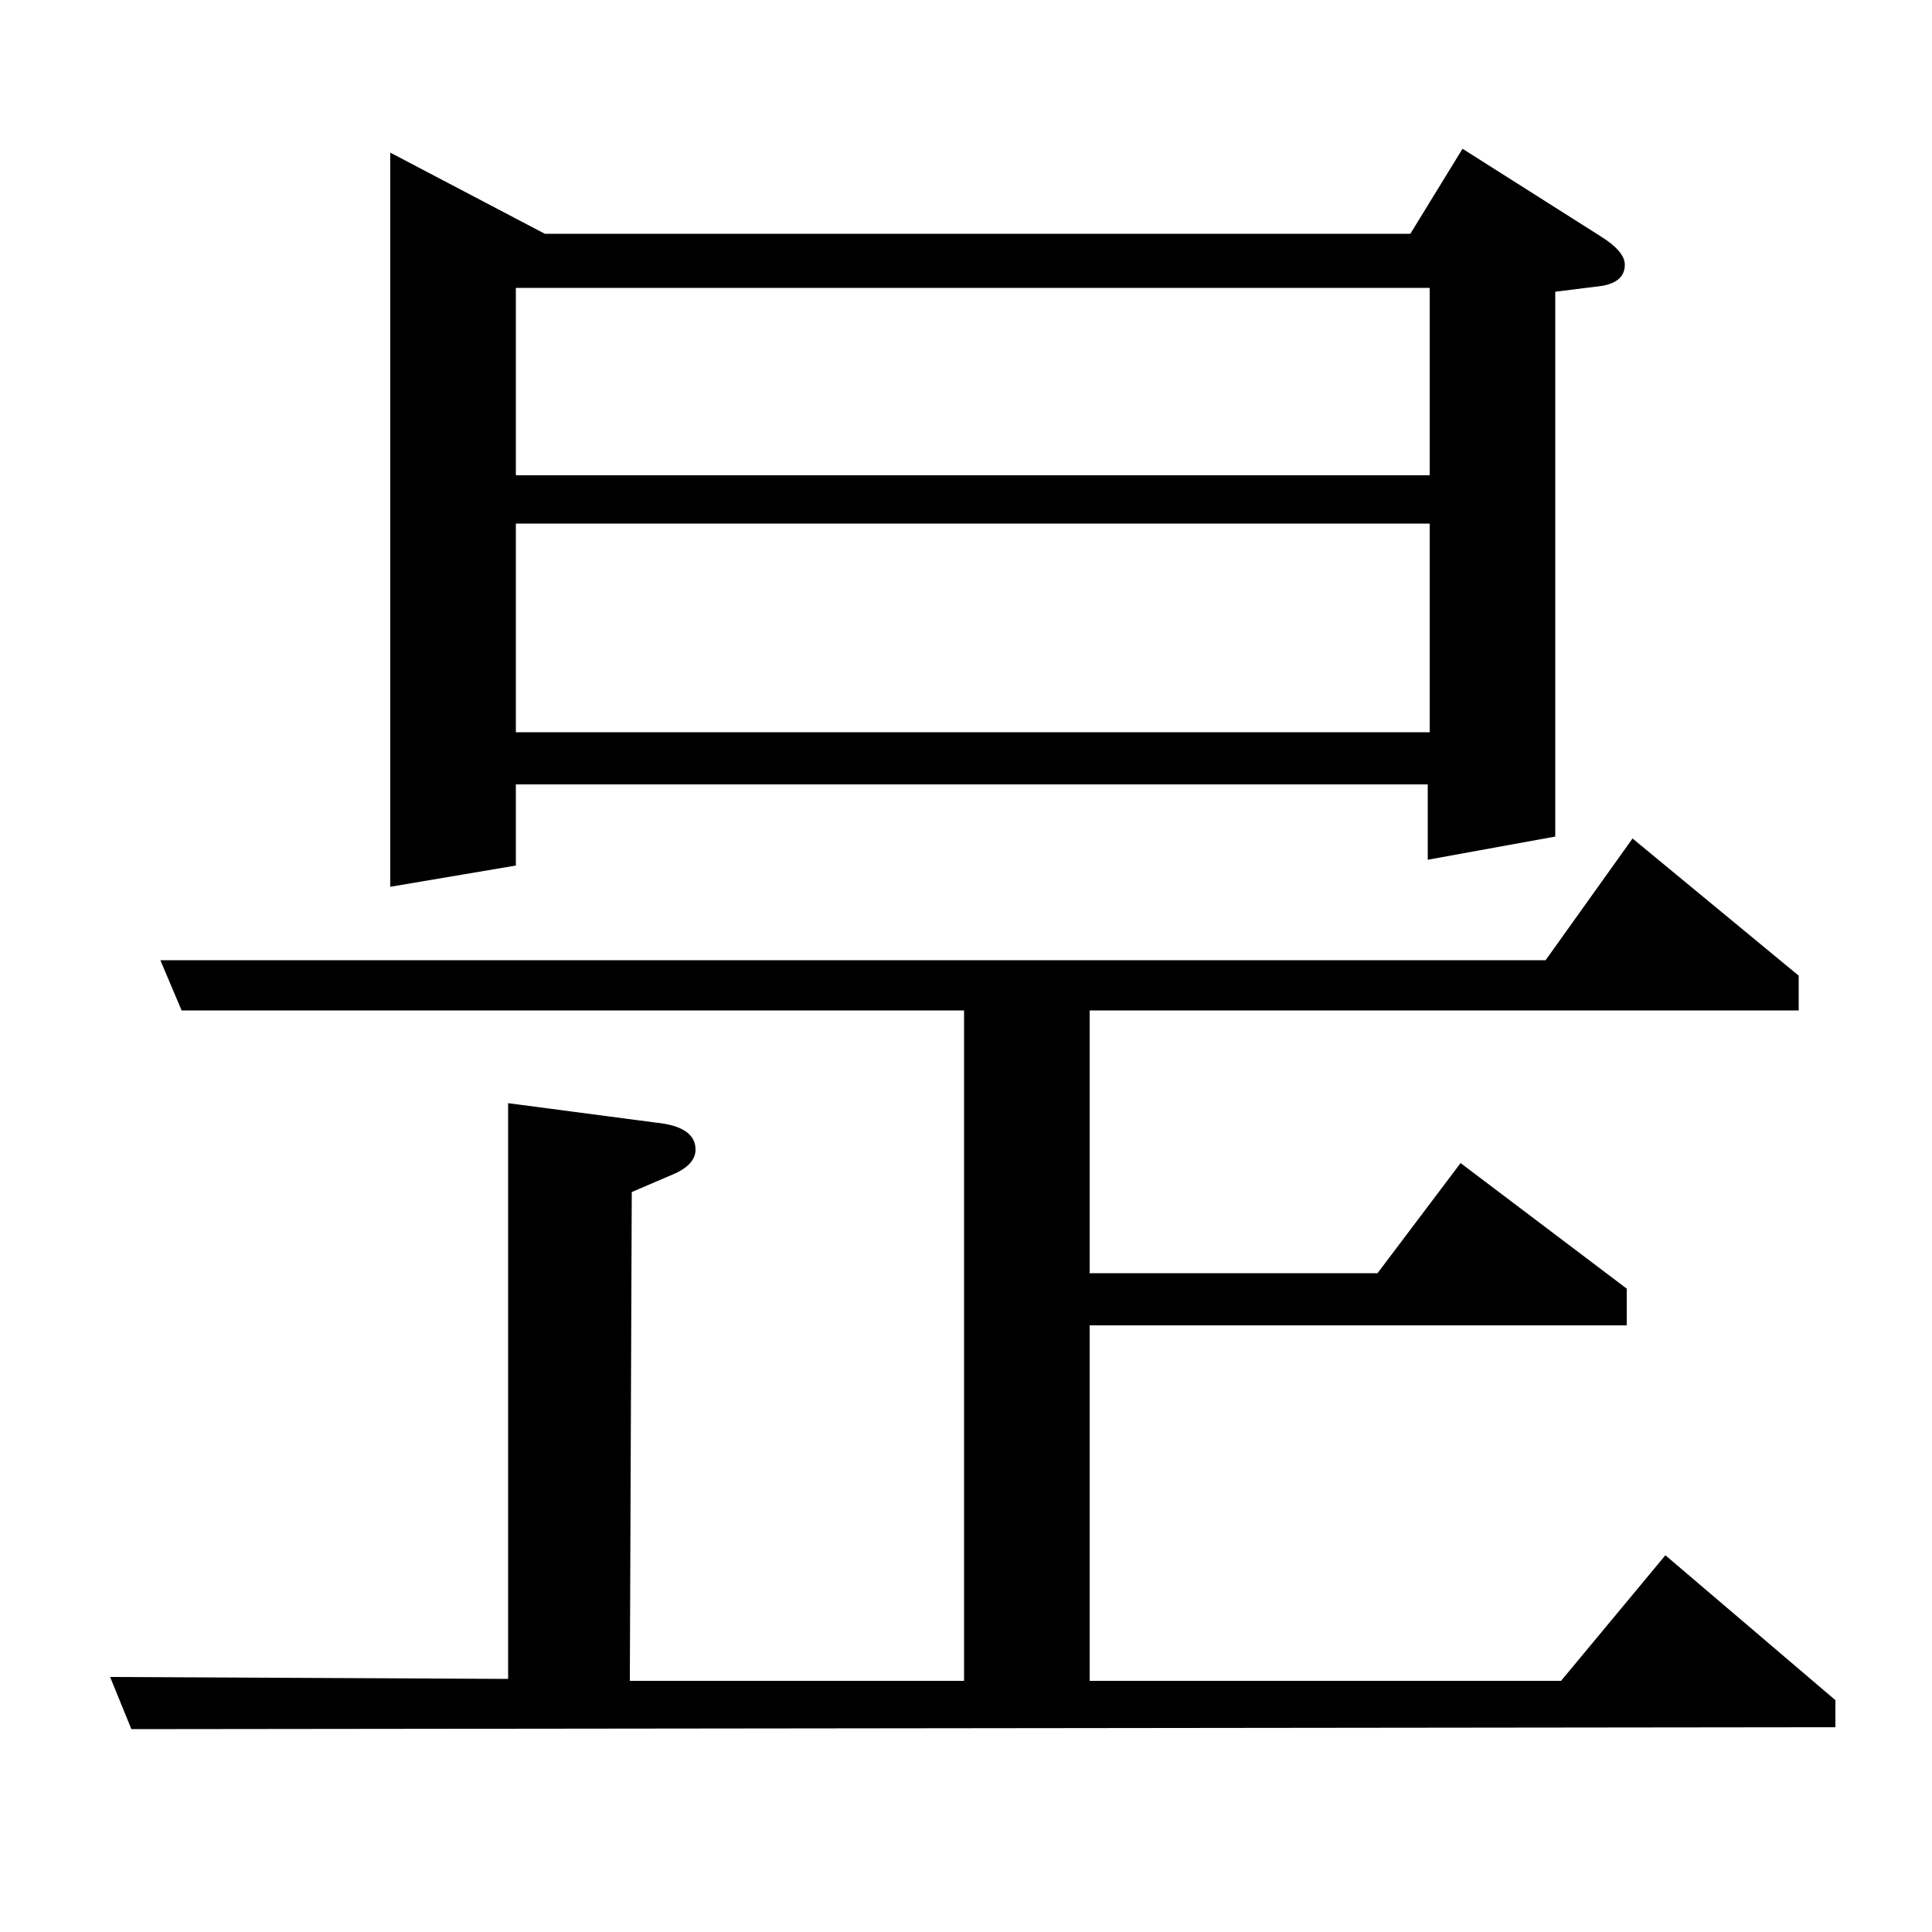 <?xml version="1.0" standalone="no"?>
<!DOCTYPE svg PUBLIC "-//W3C//DTD SVG 1.1//EN" "http://www.w3.org/Graphics/SVG/1.1/DTD/svg11.dtd" >
<svg xmlns="http://www.w3.org/2000/svg" xmlns:xlink="http://www.w3.org/1999/xlink" version="1.1" viewBox="0 -120 1000 1000">
  <g transform="matrix(1 0 0 -1 0 880)">
   <path fill="currentColor"
d="M68 105l-11 27l206 -1v298l76 -10q21 -2 21 -14q0 -8 -12 -13l-21 -9l-1 -253h173v347h-405l-11 26h717l45 63l86 -71v-18h-367v-136h149l43 57l86 -65v-19h-278v-184h244l54 65l88 -75v-14zM202 541v380l80 -42h448l27 44l71 -45q13 -8 13 -15q0 -9 -12 -11l-24 -3v-282
l-66 -12v39h-472v-42zM267 729v-108h473v108h-473zM267 754h473v97h-473v-97z" />
  </g>

</svg>
